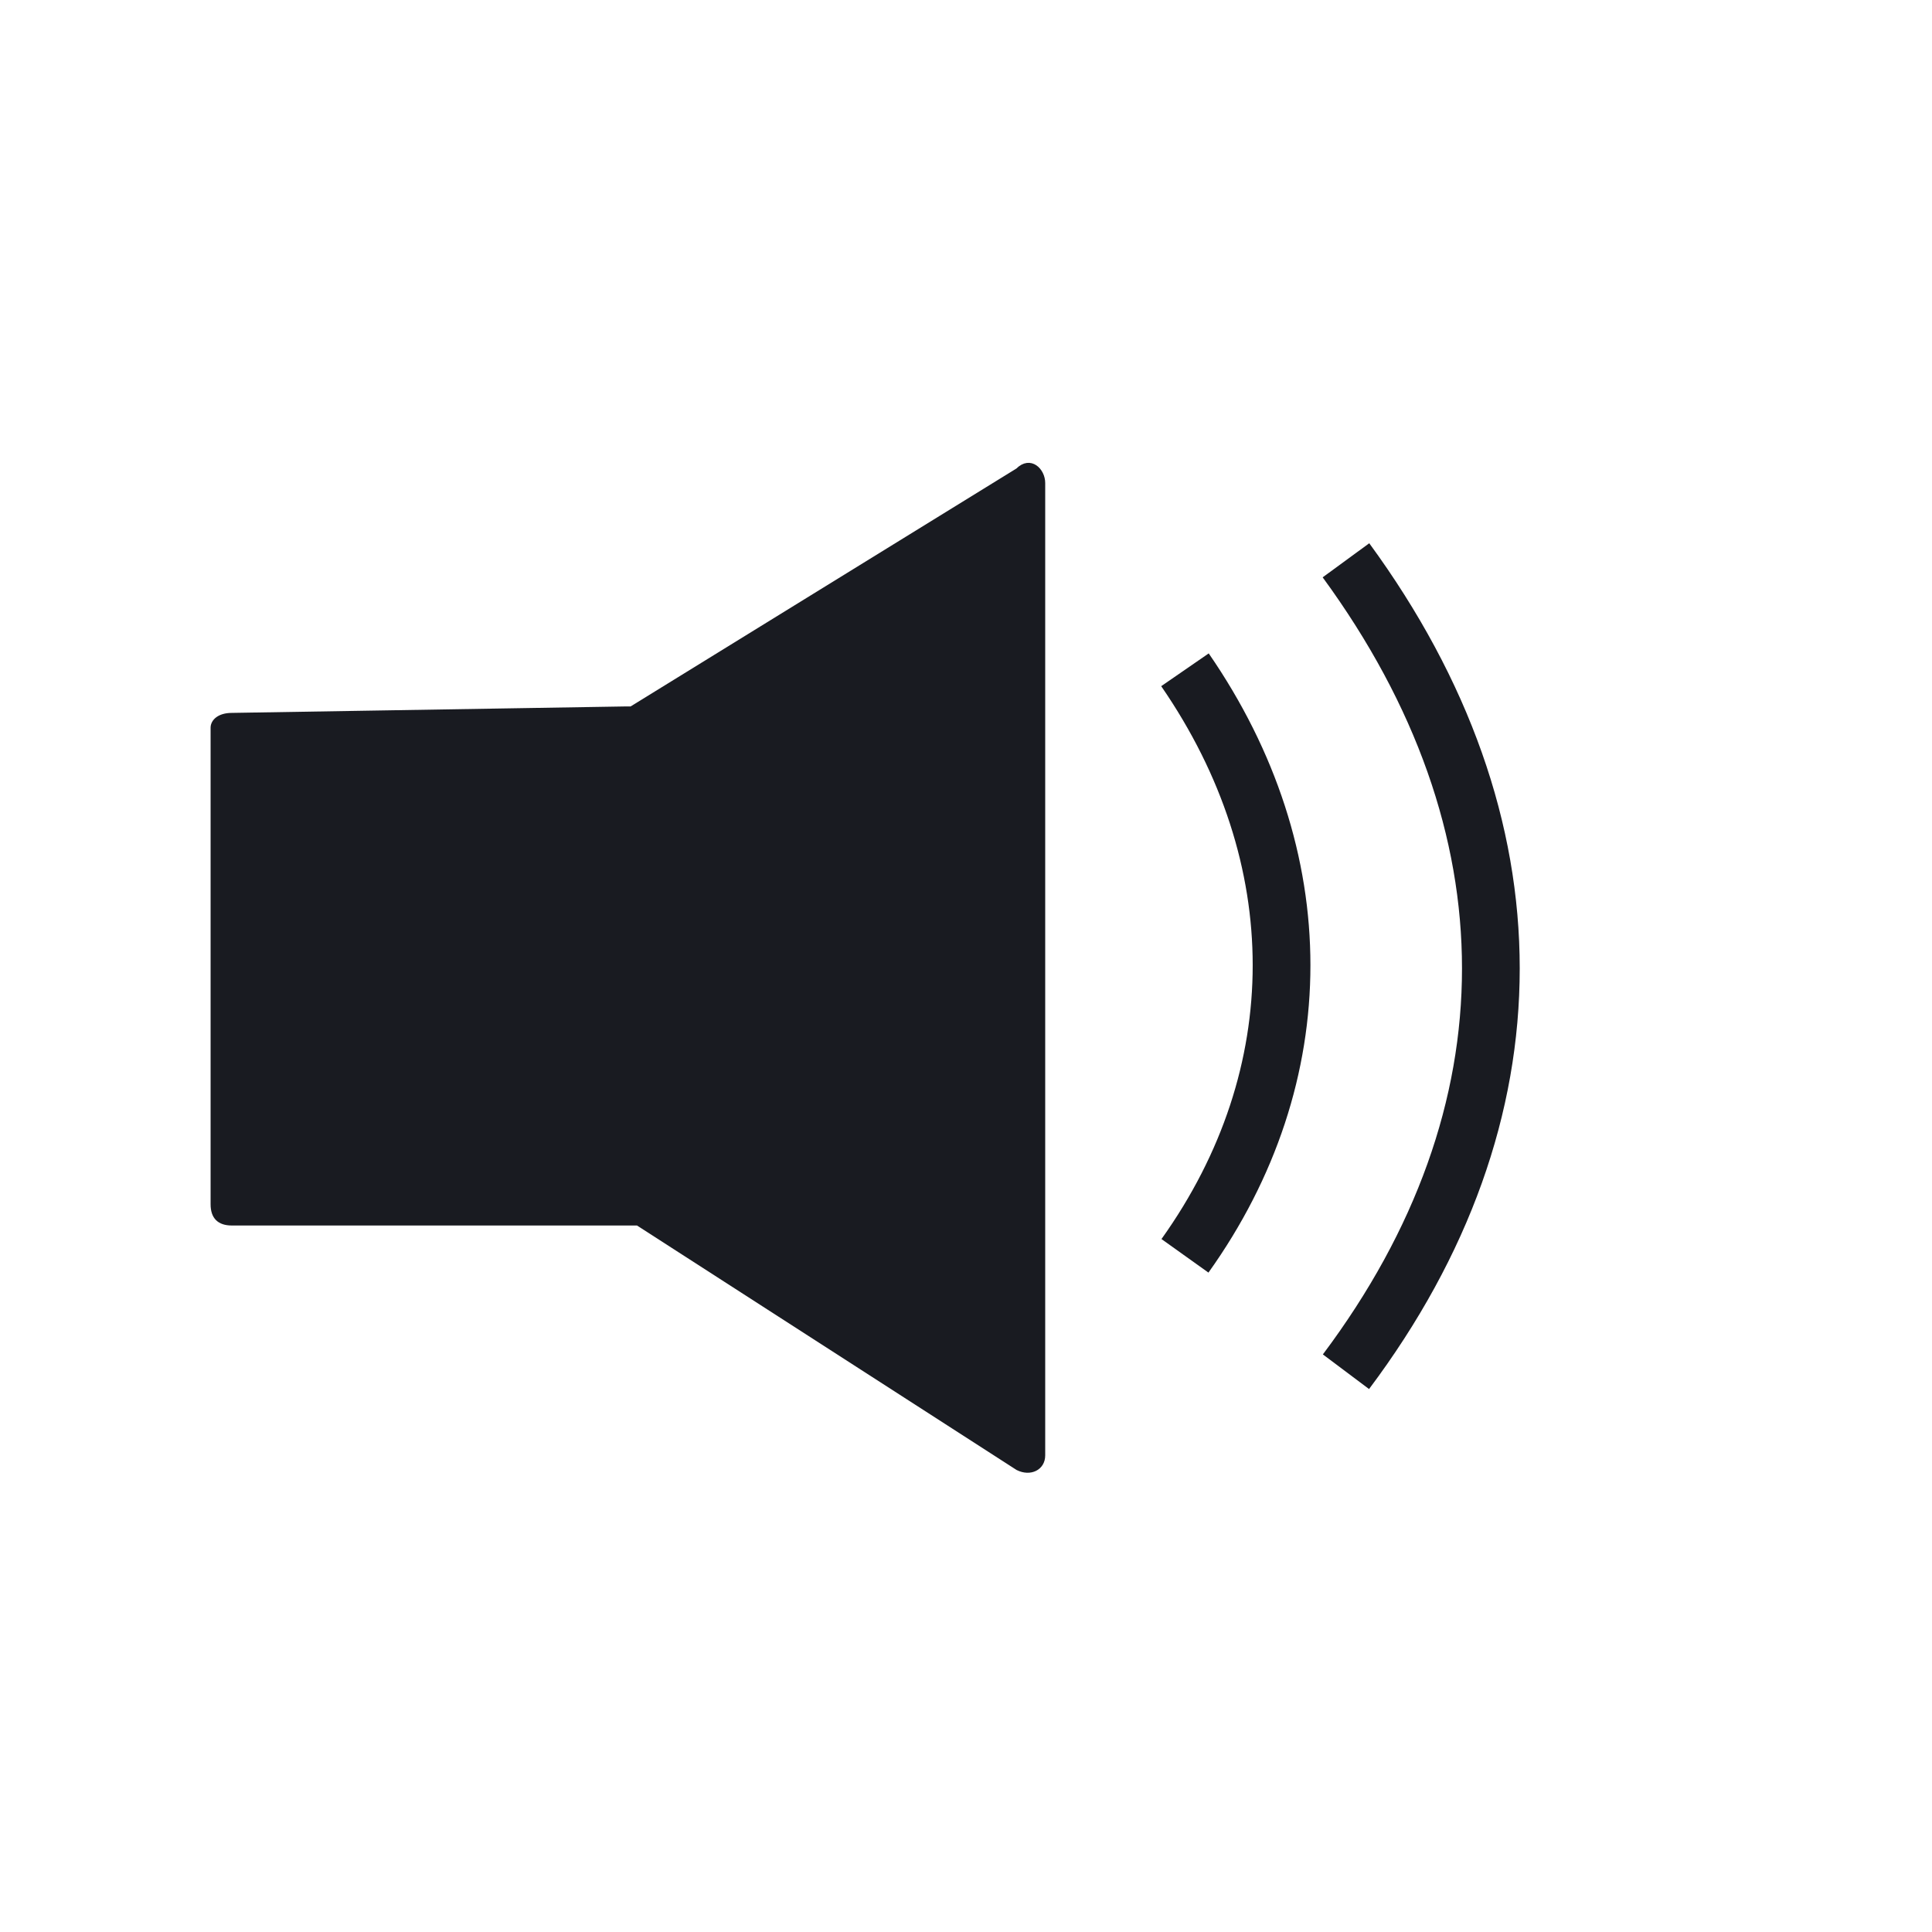 <svg width="18" height="18" viewBox="0 0 502 502" fill="none" xmlns="http://www.w3.org/2000/svg">
<path d="M55.221 189.081V312.908C55.221 316.255 56.894 317.928 60.241 317.928H162.314C163.987 317.928 163.987 317.928 165.661 317.928L264.387 381.515C267.734 383.188 271.081 381.515 271.081 378.168V125.495C271.081 122.148 267.734 118.801 264.387 122.148L163.987 184.061H162.314L60.241 185.735C56.894 185.735 55.221 187.408 55.221 189.081Z" fill="#191B21" stroke="#191B21" stroke-miterlimit="10"/>
<path d="M307.894 174.033C341.36 222.56 341.36 279.453 307.894 326.307" stroke="#191B21" stroke-width="15" stroke-miterlimit="10"/>
<path d="M349.727 145.583C399.927 214.19 399.927 289.49 349.727 356.423" stroke="#191B21" stroke-width="15" stroke-miterlimit="10"/>
</svg>
